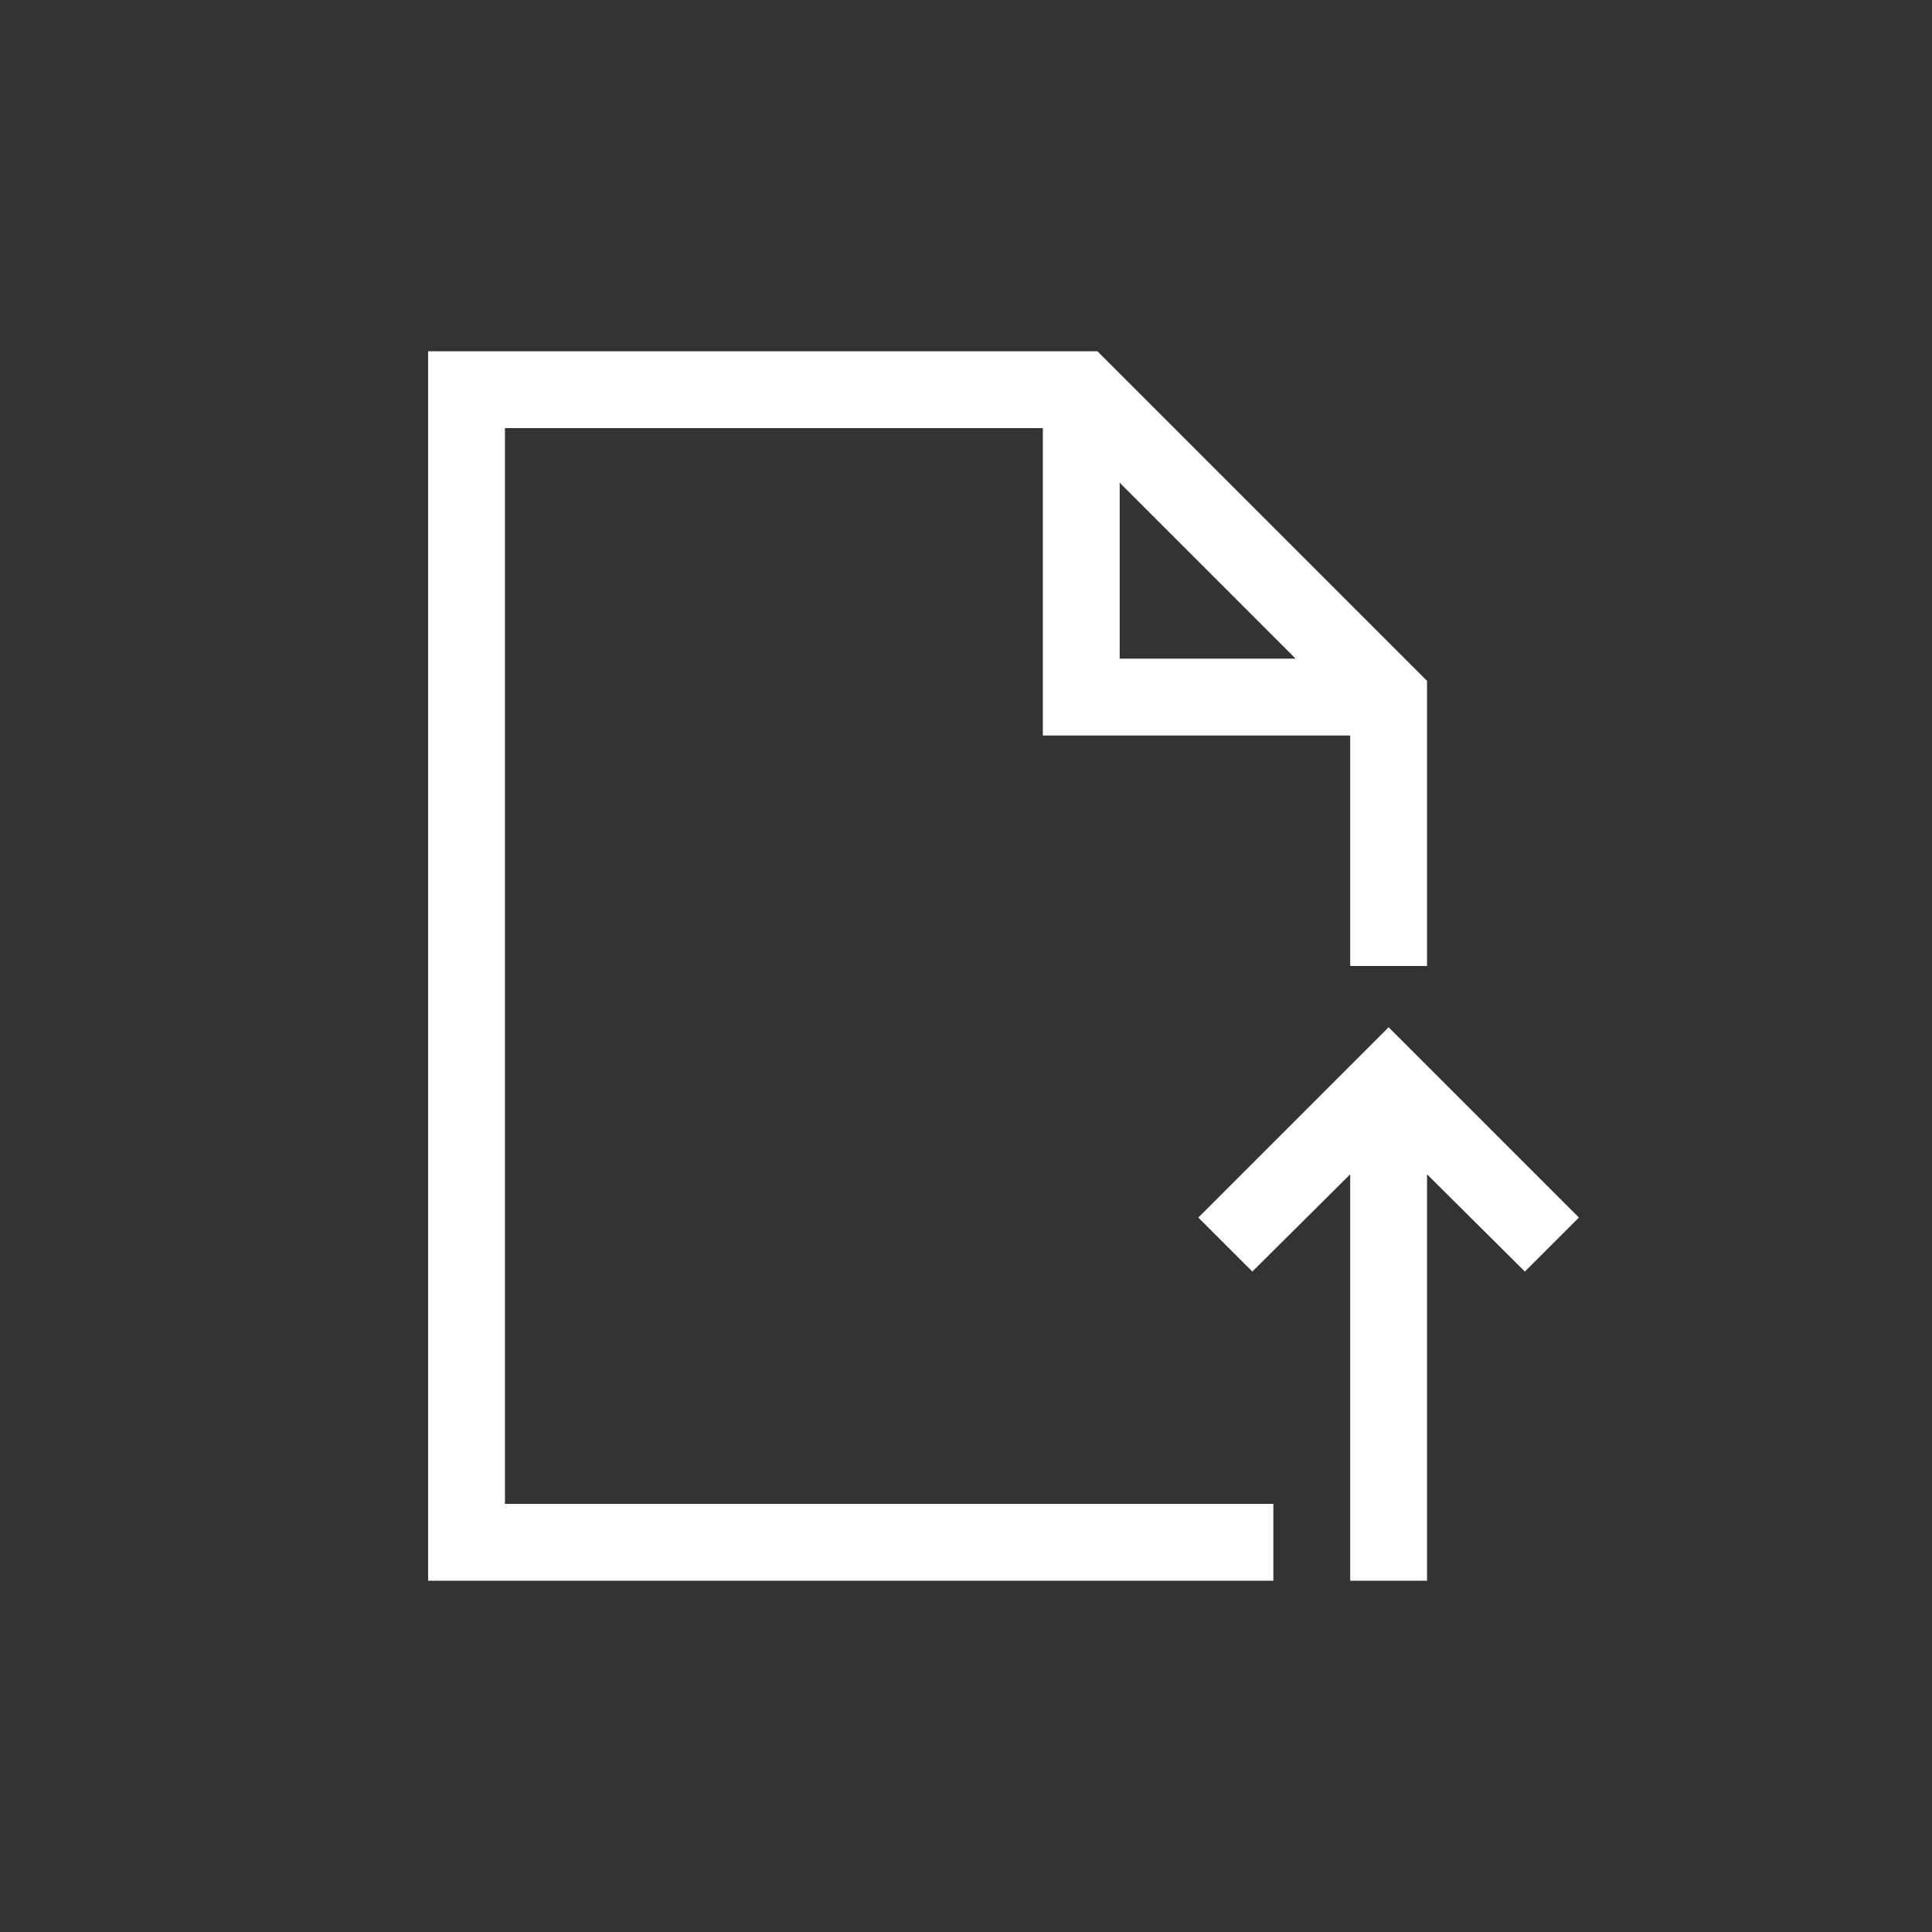 <svg width="44" height="44" viewBox="0 0 44 44" fill="none" xmlns="http://www.w3.org/2000/svg">
<rect x="0" y="0" width="44" height="44" fill="#333333" stroke="none"/>
<path d="M34.728 28.959L32.5 26.744V36H30.75V26.744L28.521 28.959L27.291 27.729L31.625 23.395L35.959 27.729L34.728 28.959ZM11.5 34.25H29V36H9.75V8H24.994L32.5 15.506V22H30.75V16.75H23.75V9.75H11.5V34.25ZM25.5 15H29.506L25.5 10.994V15Z" fill="white"/>
</svg>
